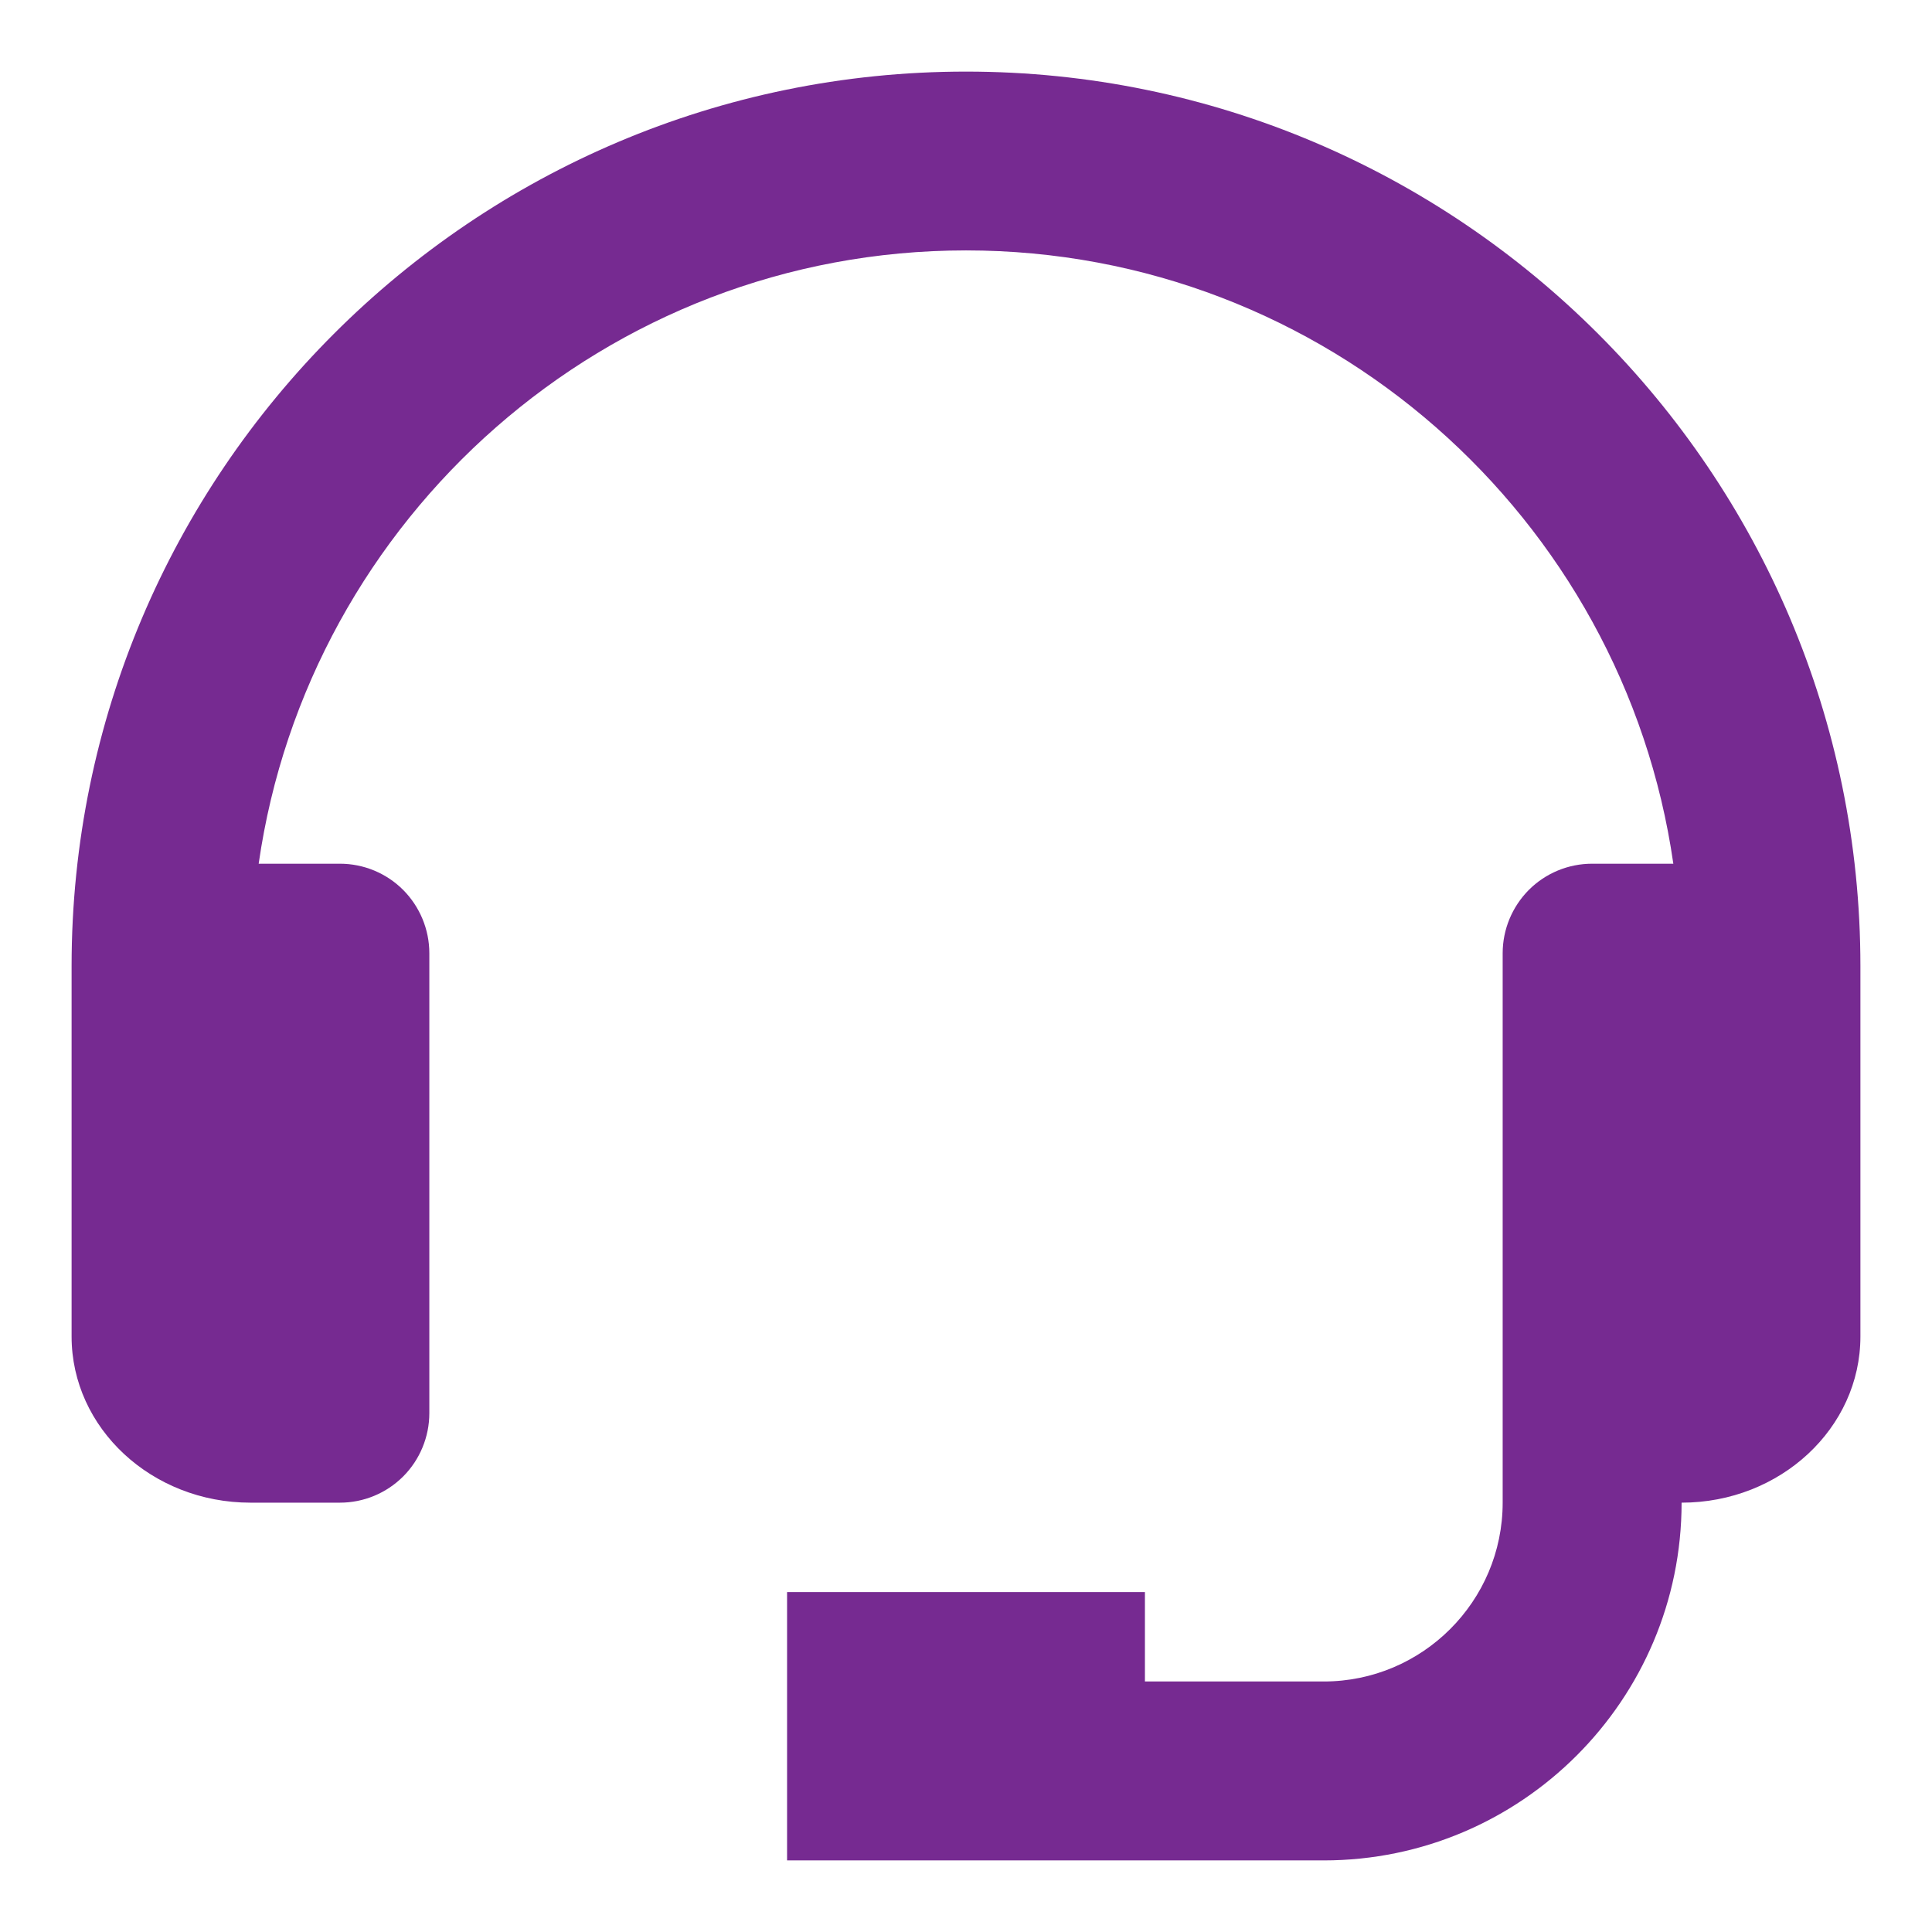 <svg width="18" height="18" viewBox="0 0 18 18" fill="none" xmlns="http://www.w3.org/2000/svg">
<path d="M9 0.667C4.405 0.667 0.667 4.405 0.667 9V12.452C0.667 13.306 1.414 14 2.333 14H3.167C3.388 14 3.6 13.912 3.756 13.756C3.912 13.6 4 13.387 4 13.166V8.881C4 8.66 3.912 8.448 3.756 8.291C3.6 8.135 3.388 8.047 3.167 8.047H2.41C2.873 4.822 5.648 2.333 9 2.333C12.352 2.333 15.127 4.822 15.59 8.047H14.833C14.612 8.047 14.4 8.135 14.244 8.291C14.088 8.448 14 8.66 14 8.881V14C14 14.919 13.252 15.666 12.333 15.666H10.667V14.833H7.333V17.333H12.333C14.172 17.333 15.667 15.838 15.667 14C16.586 14 17.333 13.306 17.333 12.452V9C17.333 4.405 13.595 0.667 9 0.667Z" fill="#762A91"/>
</svg>
